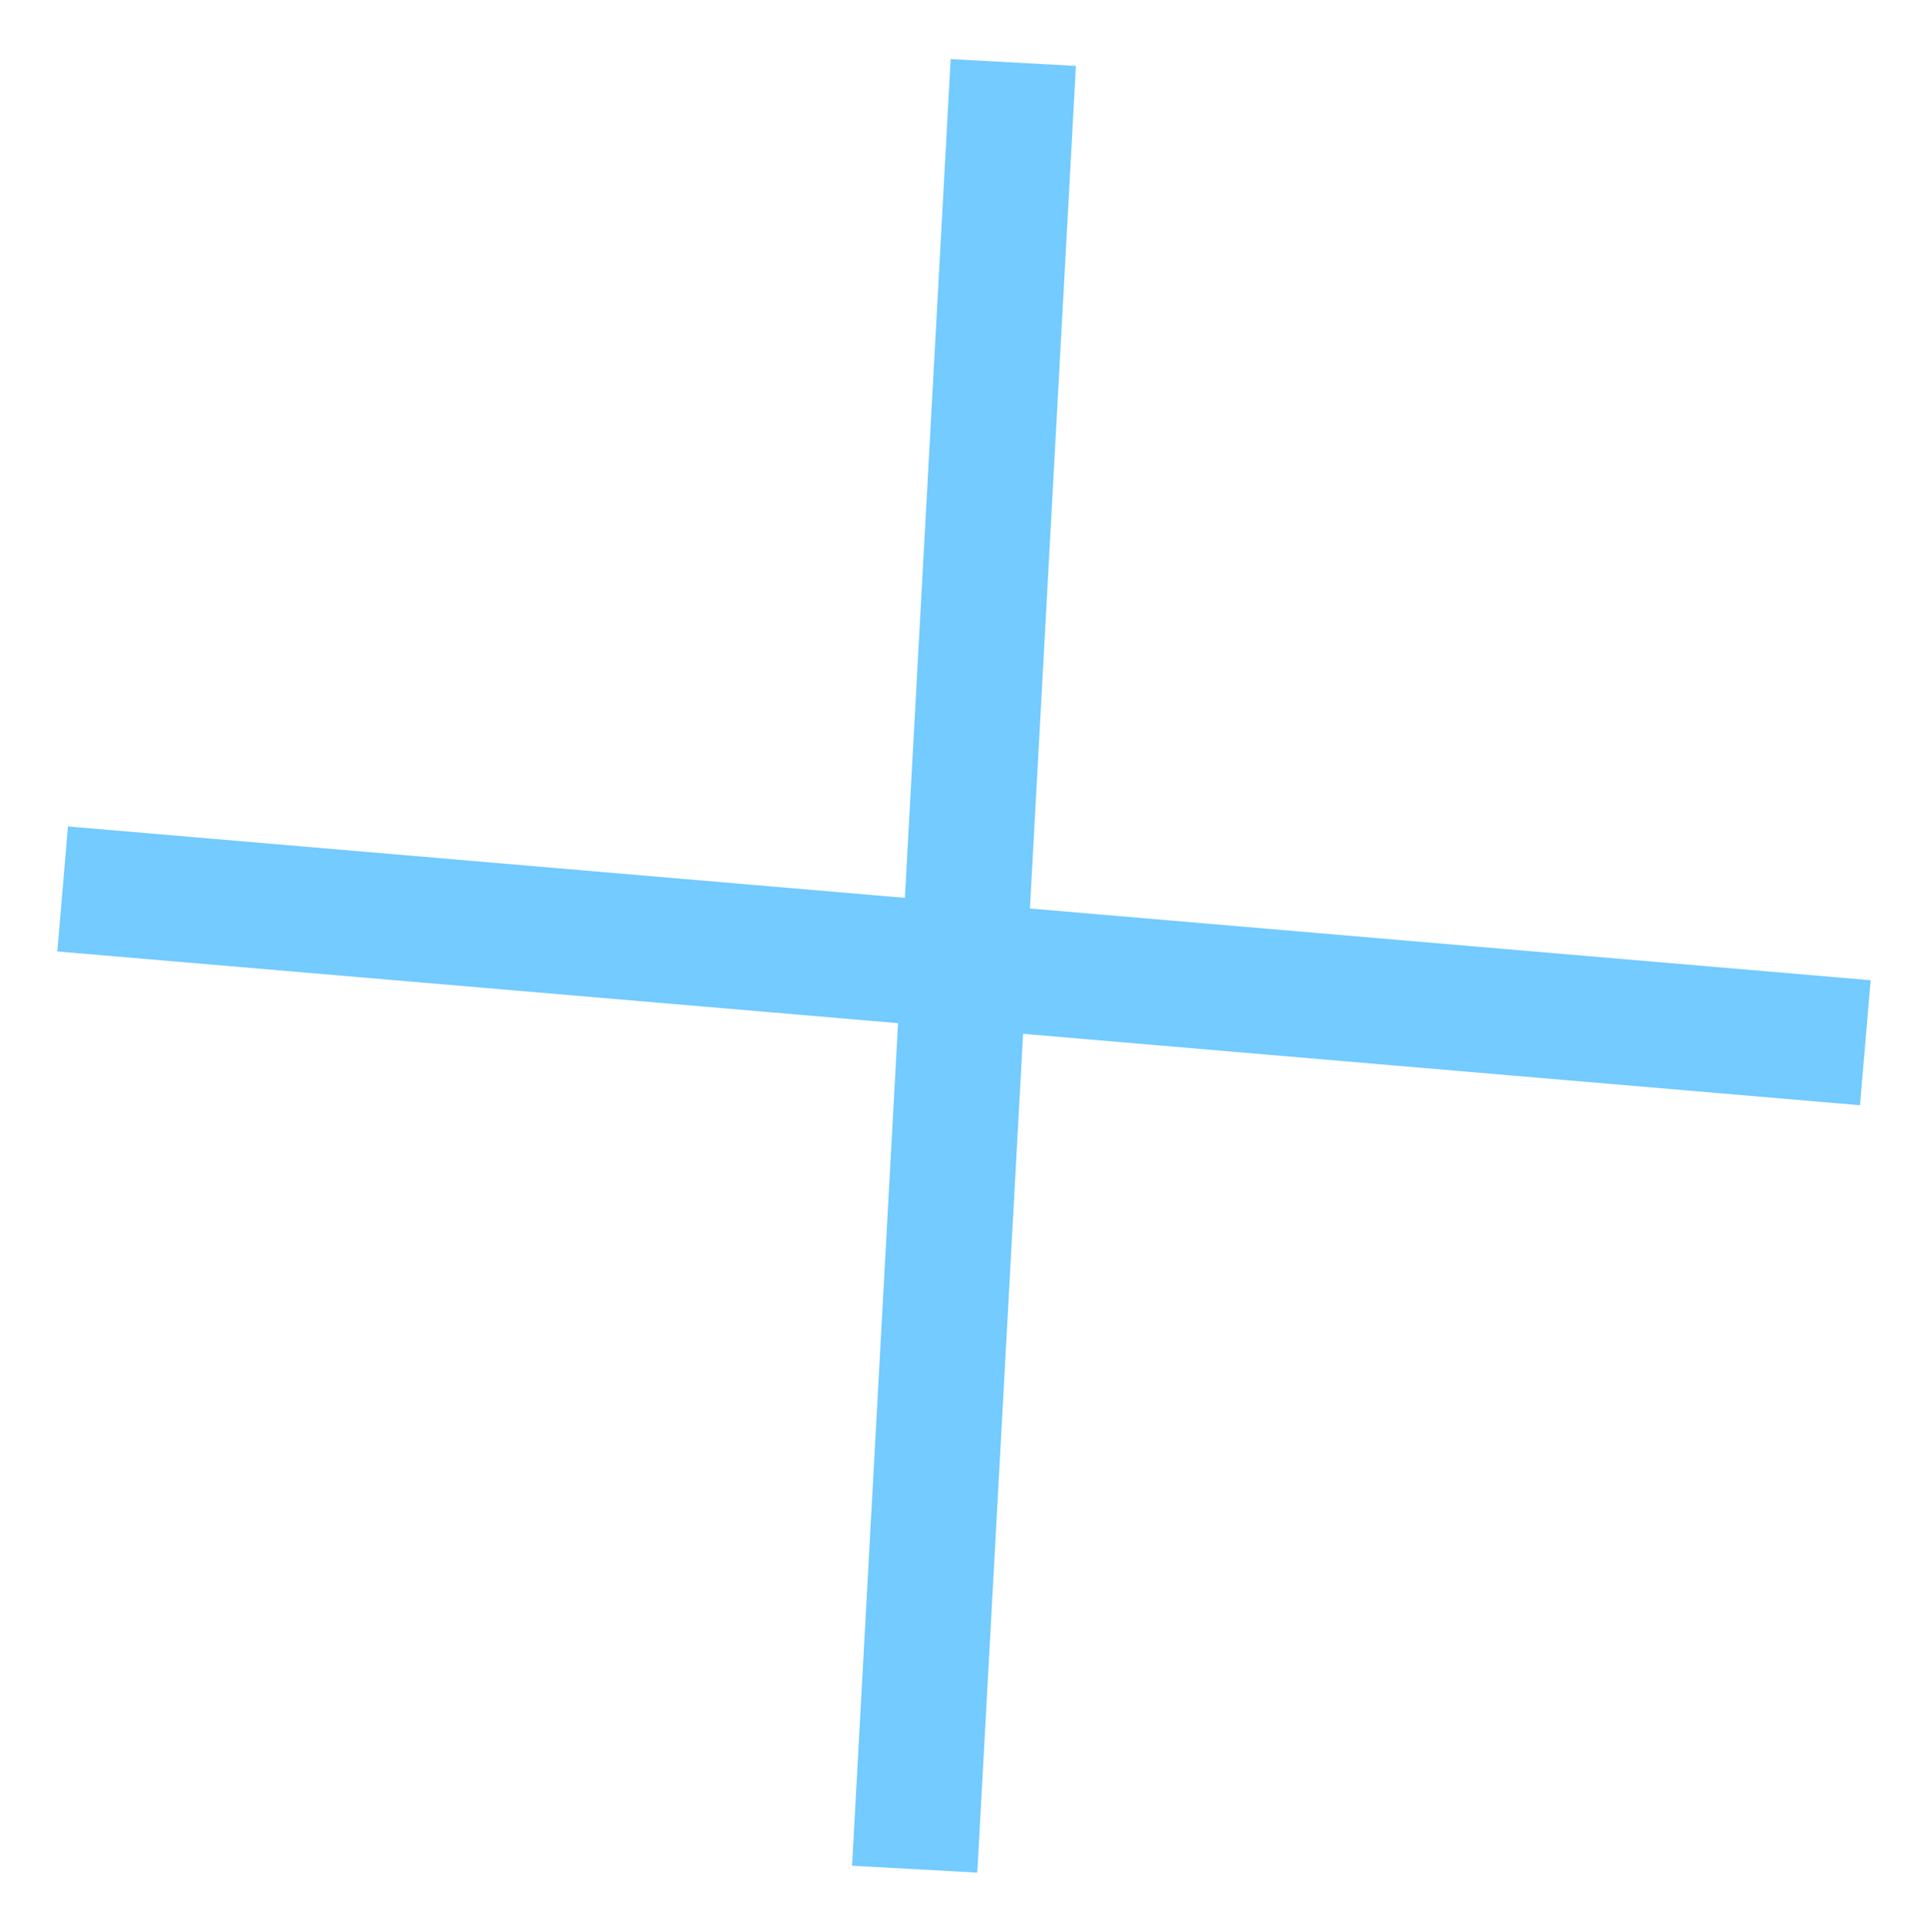 <svg xmlns="http://www.w3.org/2000/svg" width="46.106" height="46.192" viewBox="0 0 46.106 46.192">
  <g id="Grupo_4" data-name="Grupo 4" transform="translate(-1212.989 734.478) rotate(-41)" opacity="0.55">
    <line id="Línea_1" data-name="Línea 1" x2="30.123" y2="31.058" transform="translate(1384.5 258.5)" fill="none" stroke="#00a1ff" stroke-width="3"/>
    <line id="Línea_2" data-name="Línea 2" x1="30.123" y2="31.058" transform="translate(1384.5 258.5)" fill="none" stroke="#00a1ff" stroke-width="3"/>
  </g>
</svg>
